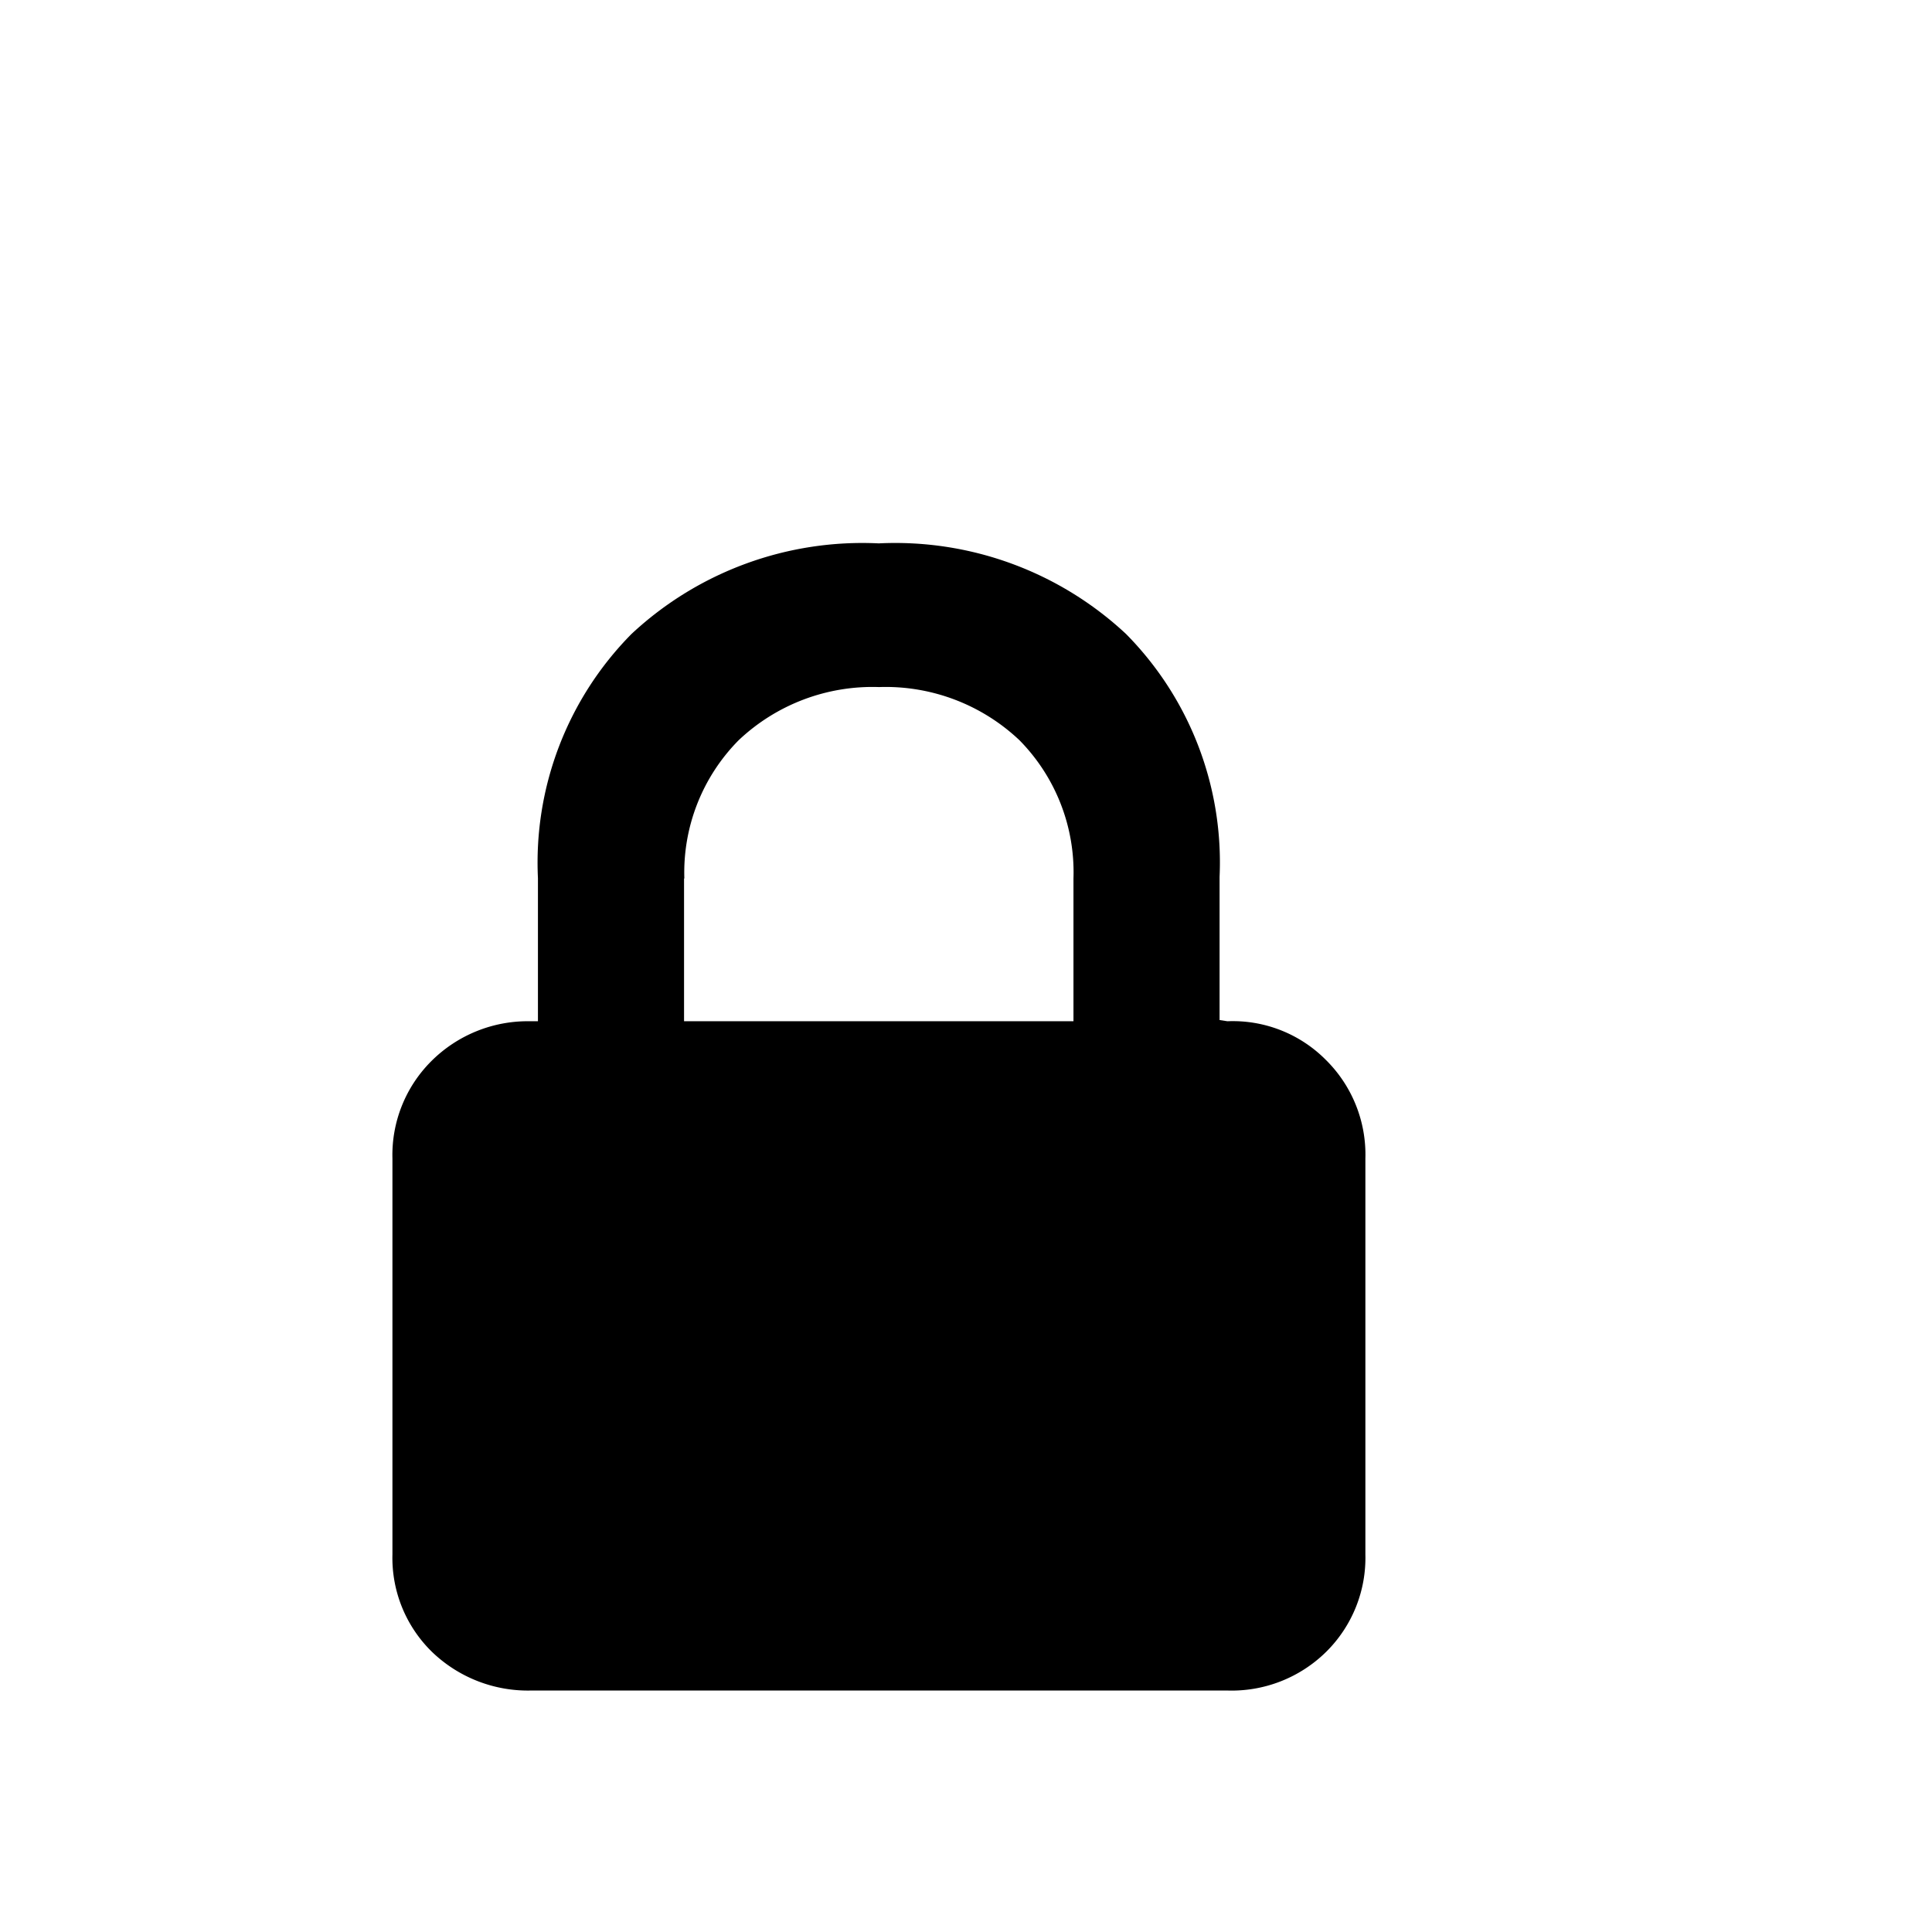 <svg id="Layer_1" data-name="Layer 1" xmlns="http://www.w3.org/2000/svg" viewBox="0 0 64 64"><title>channel-lock.inline</title><path d="M40.66,33.83a4.34,4.34,0,0,1,3.25,1.27,4.41,4.41,0,0,1,1.32,3.28V51.49a4.38,4.38,0,0,1-1.29,3.22A4.46,4.46,0,0,1,40.63,56h-23a4.58,4.58,0,0,1-3.31-1.27A4.35,4.35,0,0,1,13,51.49V38.38a4.39,4.39,0,0,1,1.28-3.22,4.52,4.52,0,0,1,3.29-1.33h.25V29.09A10.77,10.77,0,0,1,20.92,21a11.21,11.21,0,0,1,8.19-3,11.2,11.2,0,0,1,8.19,3,10.76,10.76,0,0,1,3.1,8.05v4.74Zm-18-4.73v4.73H35.56V29.1a6.23,6.23,0,0,0-1.79-4.58,6.45,6.45,0,0,0-4.65-1.76,6.45,6.45,0,0,0-4.65,1.76A6.23,6.23,0,0,0,22.67,29.1Z"/></svg>